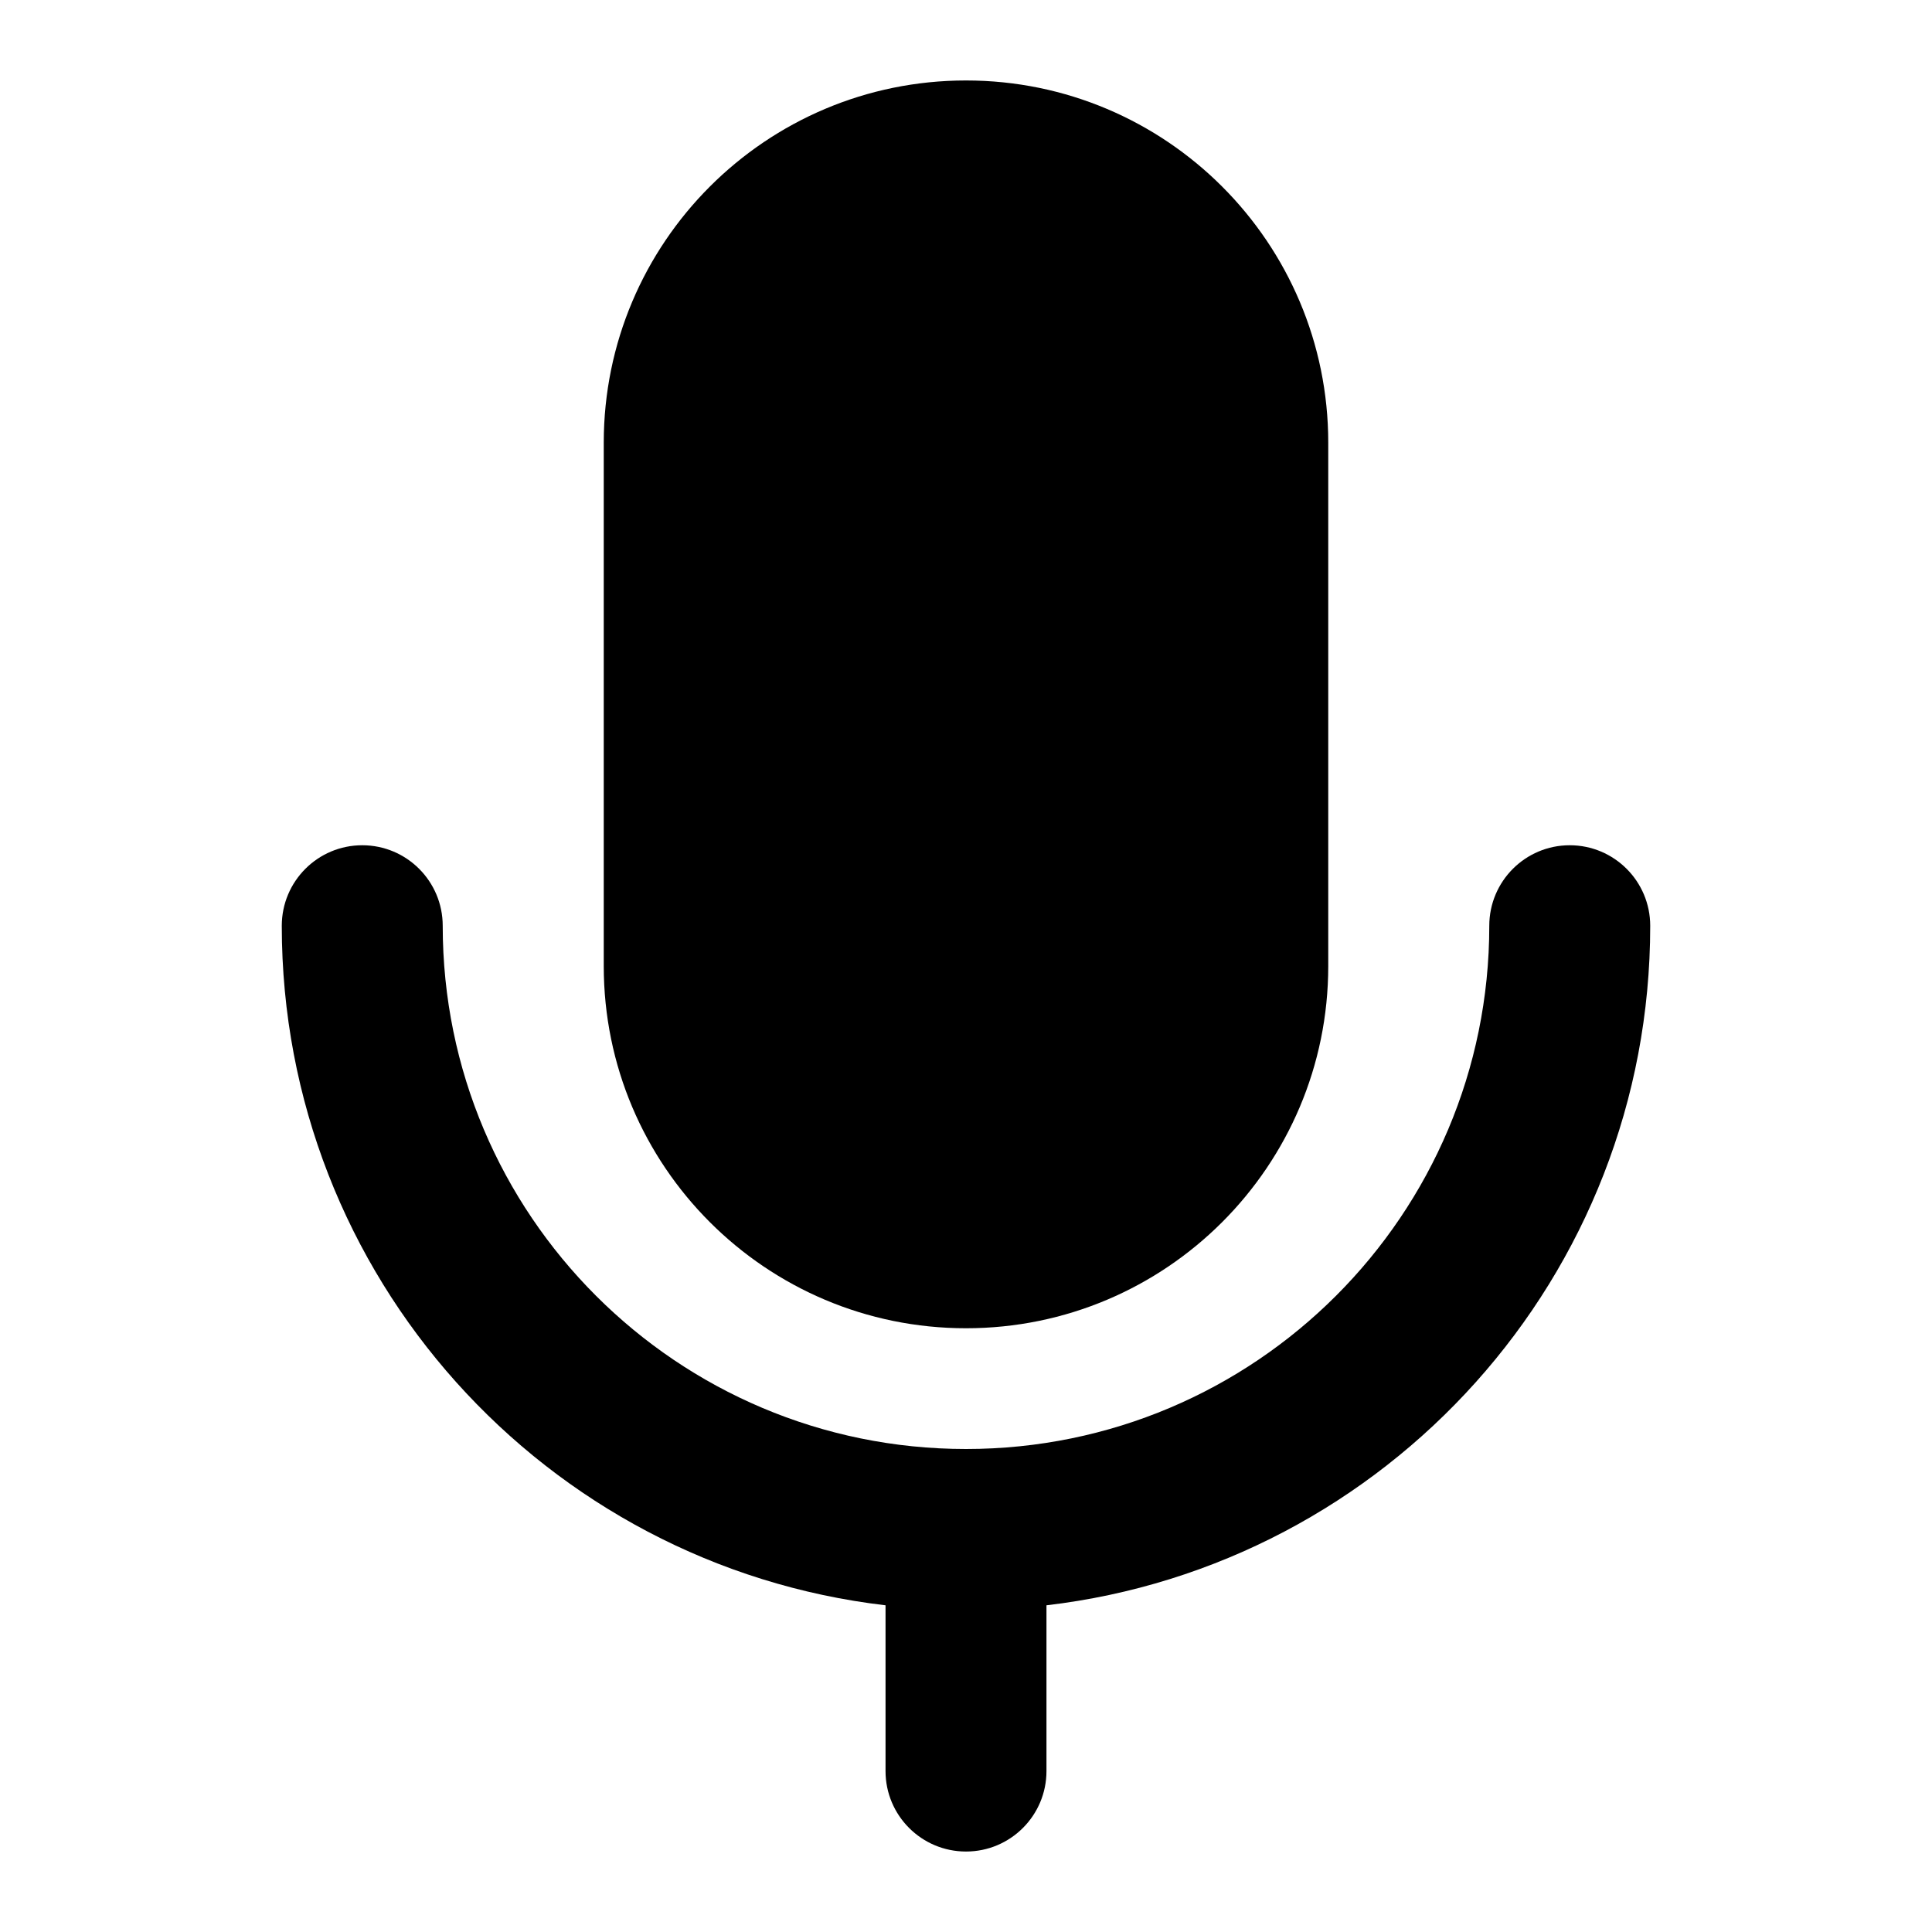 <svg width="20" height="20" viewBox="0 0 20 20" fill="currentColor" xmlns="http://www.w3.org/2000/svg">
<path d="M13.75 10V4.583C13.75 2.512 12.071 0.833 10 0.833C7.929 0.833 6.25 2.512 6.25 4.583V10C6.25 12.071 7.929 13.75 10 13.75C12.071 13.75 13.75 12.071 13.75 10Z"/>
<path d="M3.75 8.75C4.21 8.75 4.583 9.123 4.583 9.584C4.583 12.575 7.008 15 10 15C12.992 15 15.417 12.575 15.417 9.584C15.417 9.123 15.79 8.75 16.25 8.75C16.71 8.75 17.083 9.123 17.083 9.584C17.083 13.214 14.353 16.206 10.833 16.618V18.334C10.833 18.794 10.46 19.167 10 19.167C9.54 19.167 9.167 18.794 9.167 18.334V16.618C5.647 16.206 2.917 13.214 2.917 9.584C2.917 9.123 3.29 8.75 3.75 8.75Z"/>
</svg>
